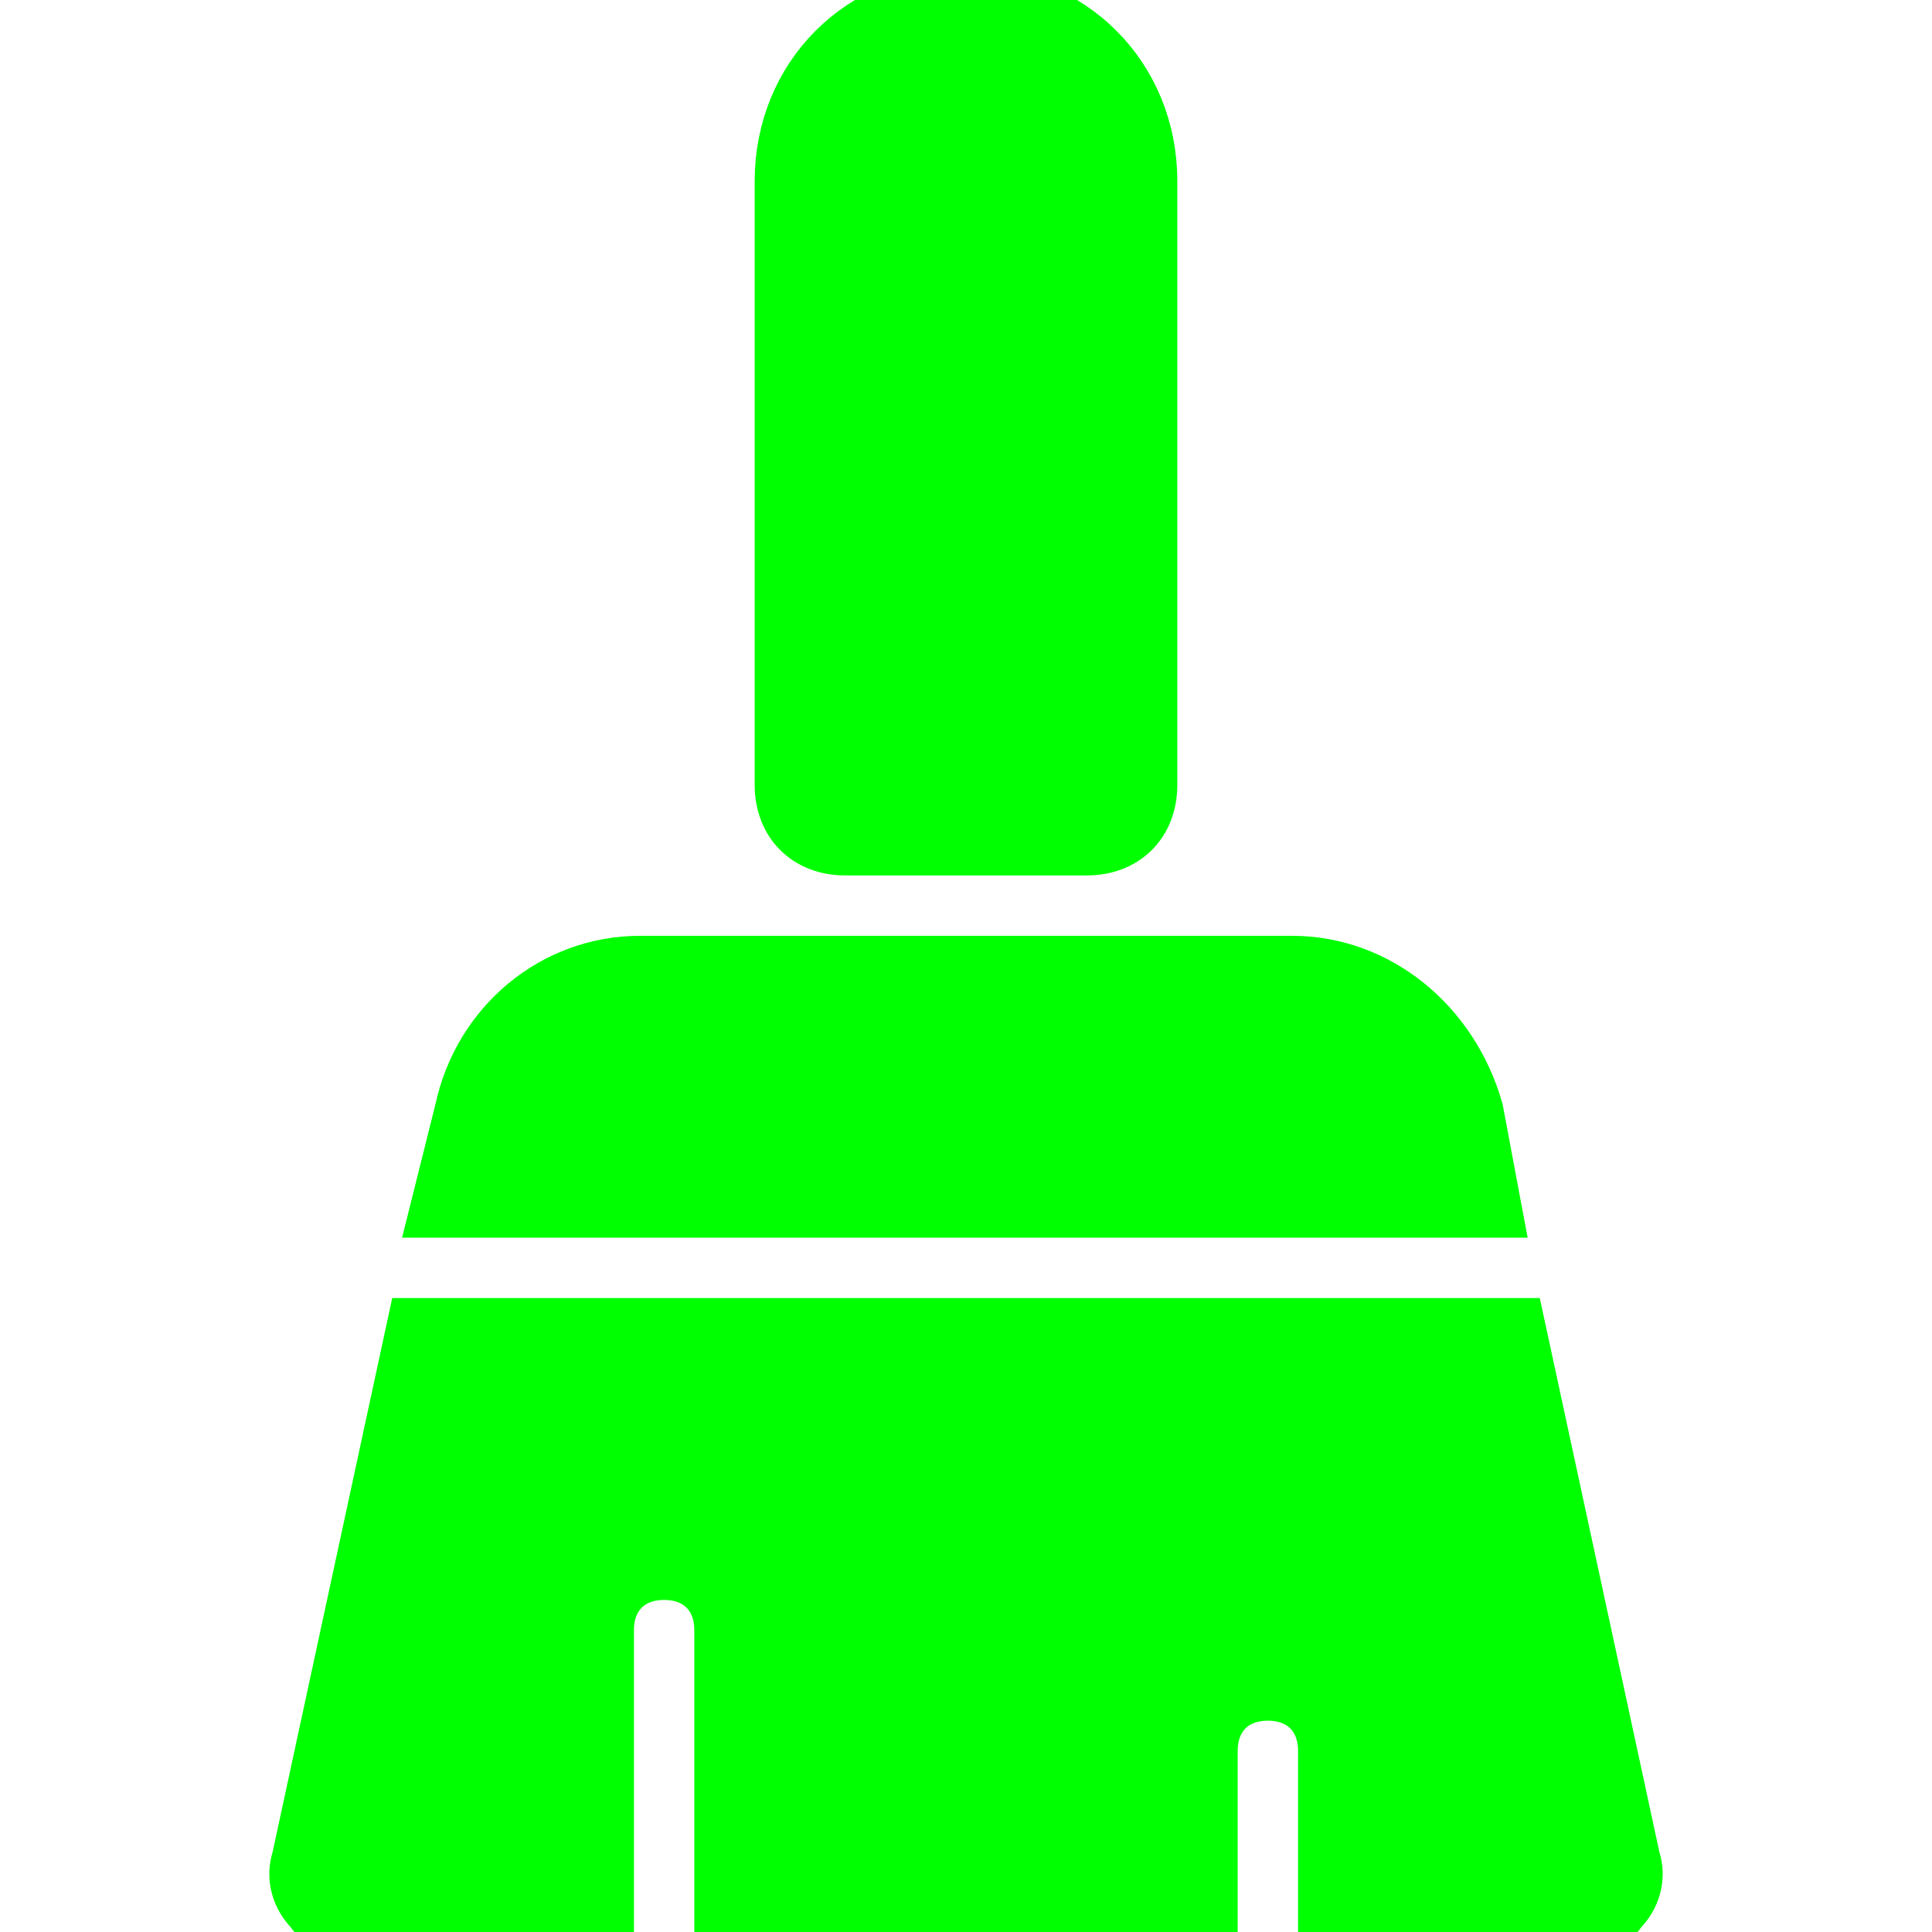 <!DOCTYPE svg PUBLIC "-//W3C//DTD SVG 1.1//EN" "http://www.w3.org/Graphics/SVG/1.1/DTD/svg11.dtd">
<!-- Uploaded to: SVG Repo, www.svgrepo.com, Transformed by: SVG Repo Mixer Tools -->
<svg version="1.1" id="Icons" xmlns="http://www.w3.org/2000/svg" xmlns:xlink="http://www.w3.org/1999/xlink" viewBox="0 0 32 32" xml:space="preserve" width="800px" height="800px" fill="#00ff00" stroke="#00ff00">
<g id="SVGRepo_bgCarrier" stroke-width="0"/>
<g id="SVGRepo_tracerCarrier" stroke-linecap="round" stroke-linejoin="round"/>
<g id="SVGRepo_iconCarrier"> <style type="text/css"> .st0{fill:none;stroke:#000000;stroke-width:2;stroke-linecap:round;stroke-linejoin:round;stroke-miterlimit:10;} </style> <g> <path d="M18,14h-4c-0.6,0-1-0.4-1-1V3c0-1.7,1.3-3,3-3s3,1.3,3,3v10C19,13.6,18.6,14,18,14z"/> </g> <g> <path d="M24.7,20l-0.3-1.6C24,17,22.8,16,21.4,16H10.6c-1.4,0-2.6,1-2.9,2.4L7.3,20H24.7z"/> <path d="M6.9,22L5,30.8c-0.1,0.3,0,0.6,0.2,0.8C5.4,31.9,5.7,32,6,32h4v-5c0-0.6,0.4-1,1-1s1,0.4,1,1v5h8v-3c0-0.6,0.4-1,1-1 s1,0.4,1,1v3h4c0.3,0,0.6-0.1,0.8-0.4c0.2-0.2,0.3-0.5,0.2-0.8L25.1,22H6.9z"/> </g> </g>
</svg>